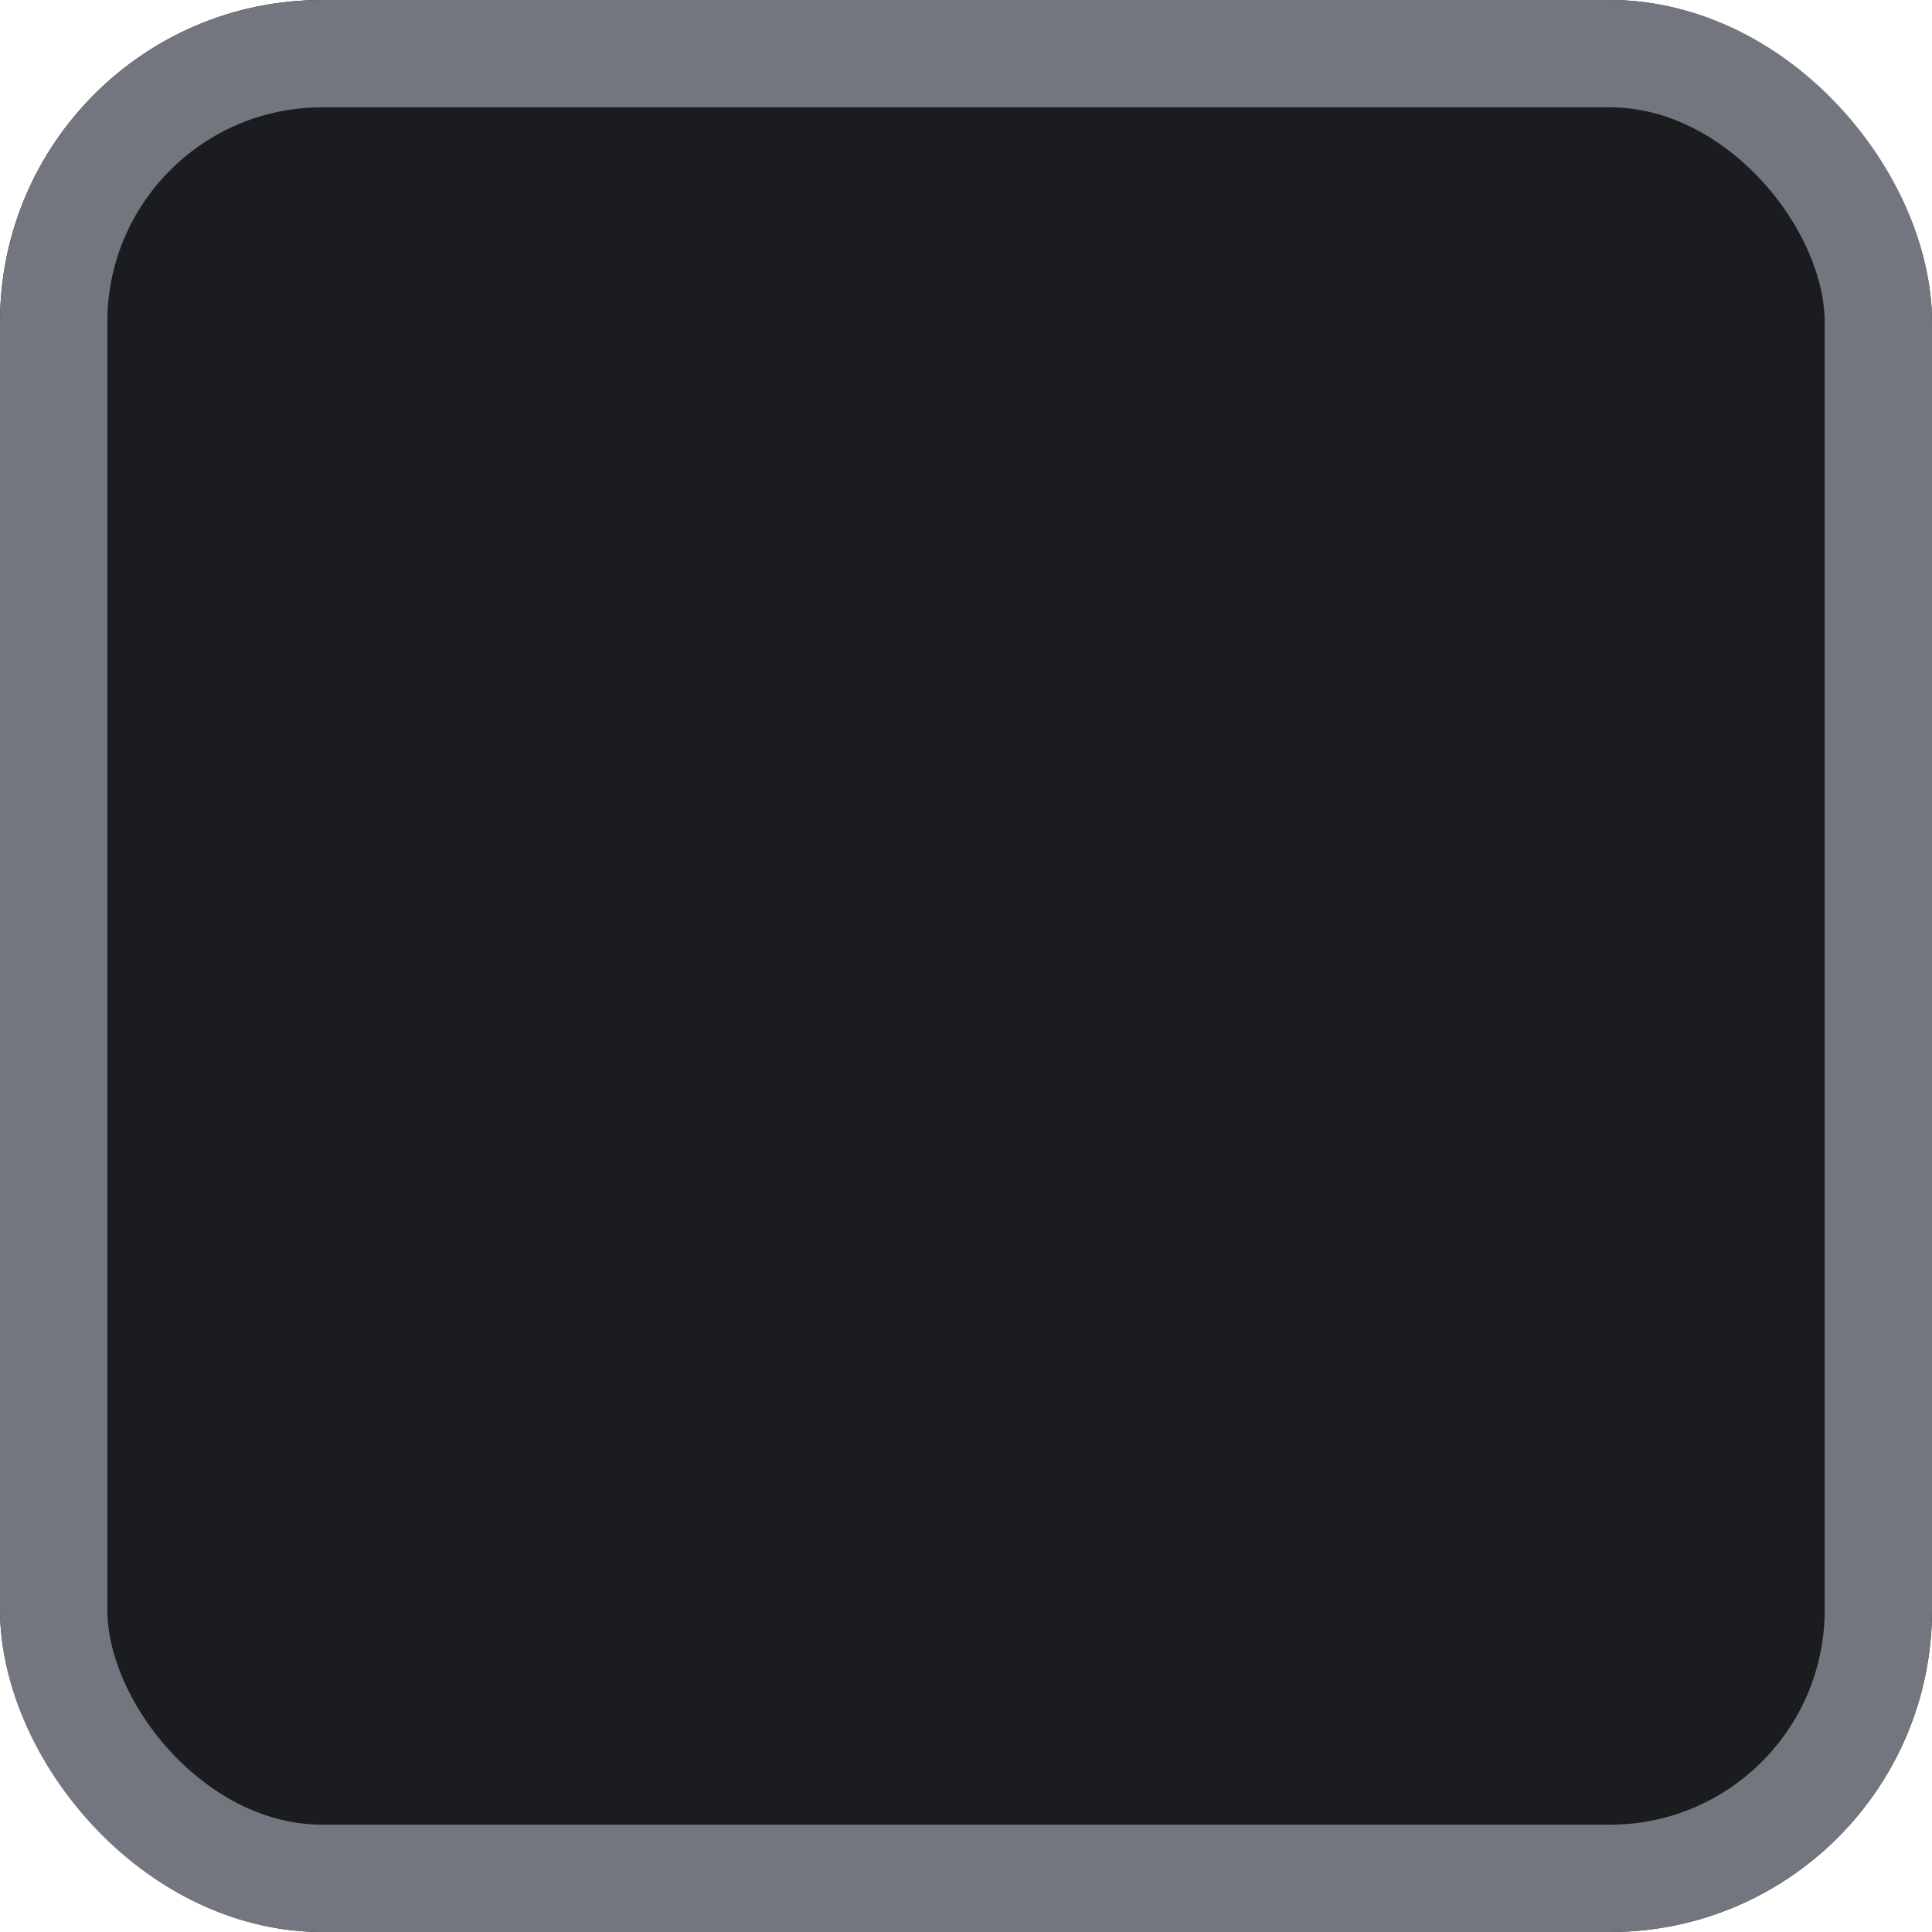 <svg xmlns="http://www.w3.org/2000/svg" width="18" height="18" viewBox="0 0 18 18">
  <g id="btn_checkbox" transform="translate(-1817.767 -262)">
    <g id="사각형_1746" data-name="사각형 1746" transform="translate(1817.767 262)" fill="#1b1c1f" stroke="#73767f" stroke-width="1">
      <rect width="18" height="18" rx="3" stroke="none"/>
      <rect x="0.5" y="0.5" width="17" height="17" rx="2.5" fill="none"/>
    </g>
  </g>
</svg>
